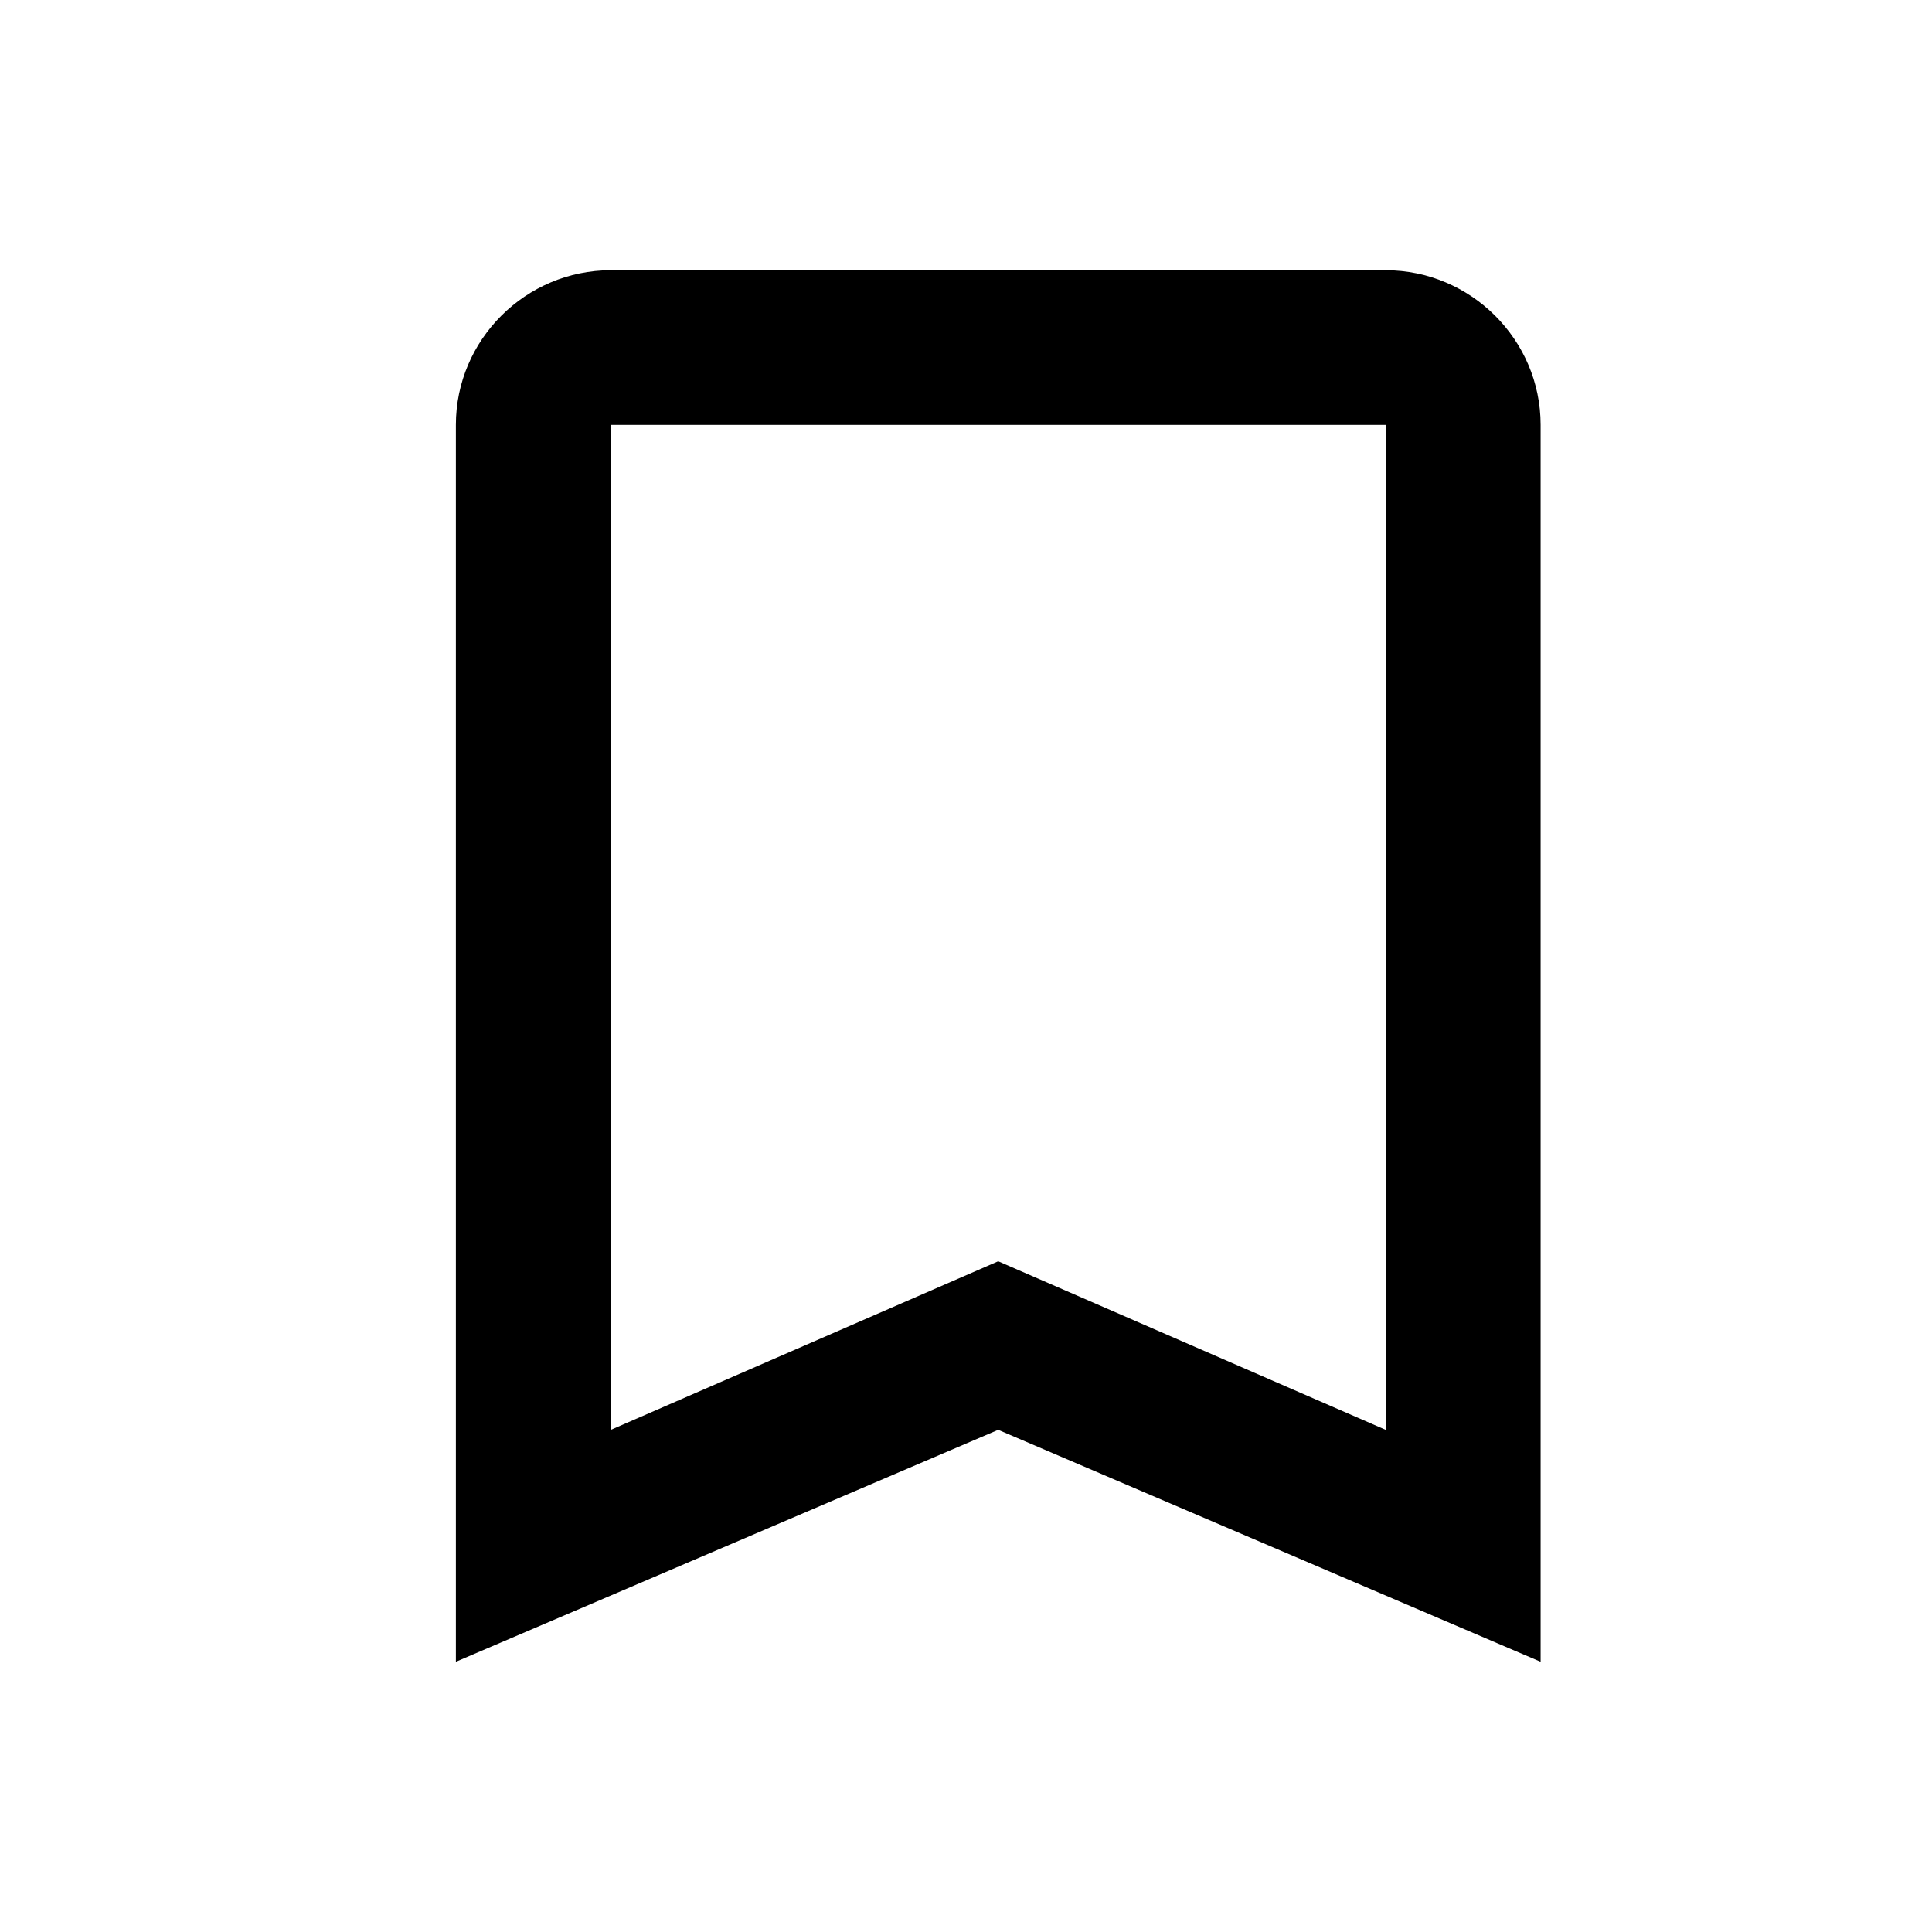 <svg width="24" height="24" viewBox="0 0 24 24" fill="none" xmlns="http://www.w3.org/2000/svg">
<path d="M17.213 3.357H7.588C6.529 3.357 5.663 4.221 5.663 5.278V20.643L12.4 17.762L19.138 20.643V5.278C19.138 4.221 18.271 3.357 17.213 3.357ZM17.213 17.762L12.4 15.668L7.588 17.762V5.278H17.213V17.762Z" fill="black"/>
</svg>
